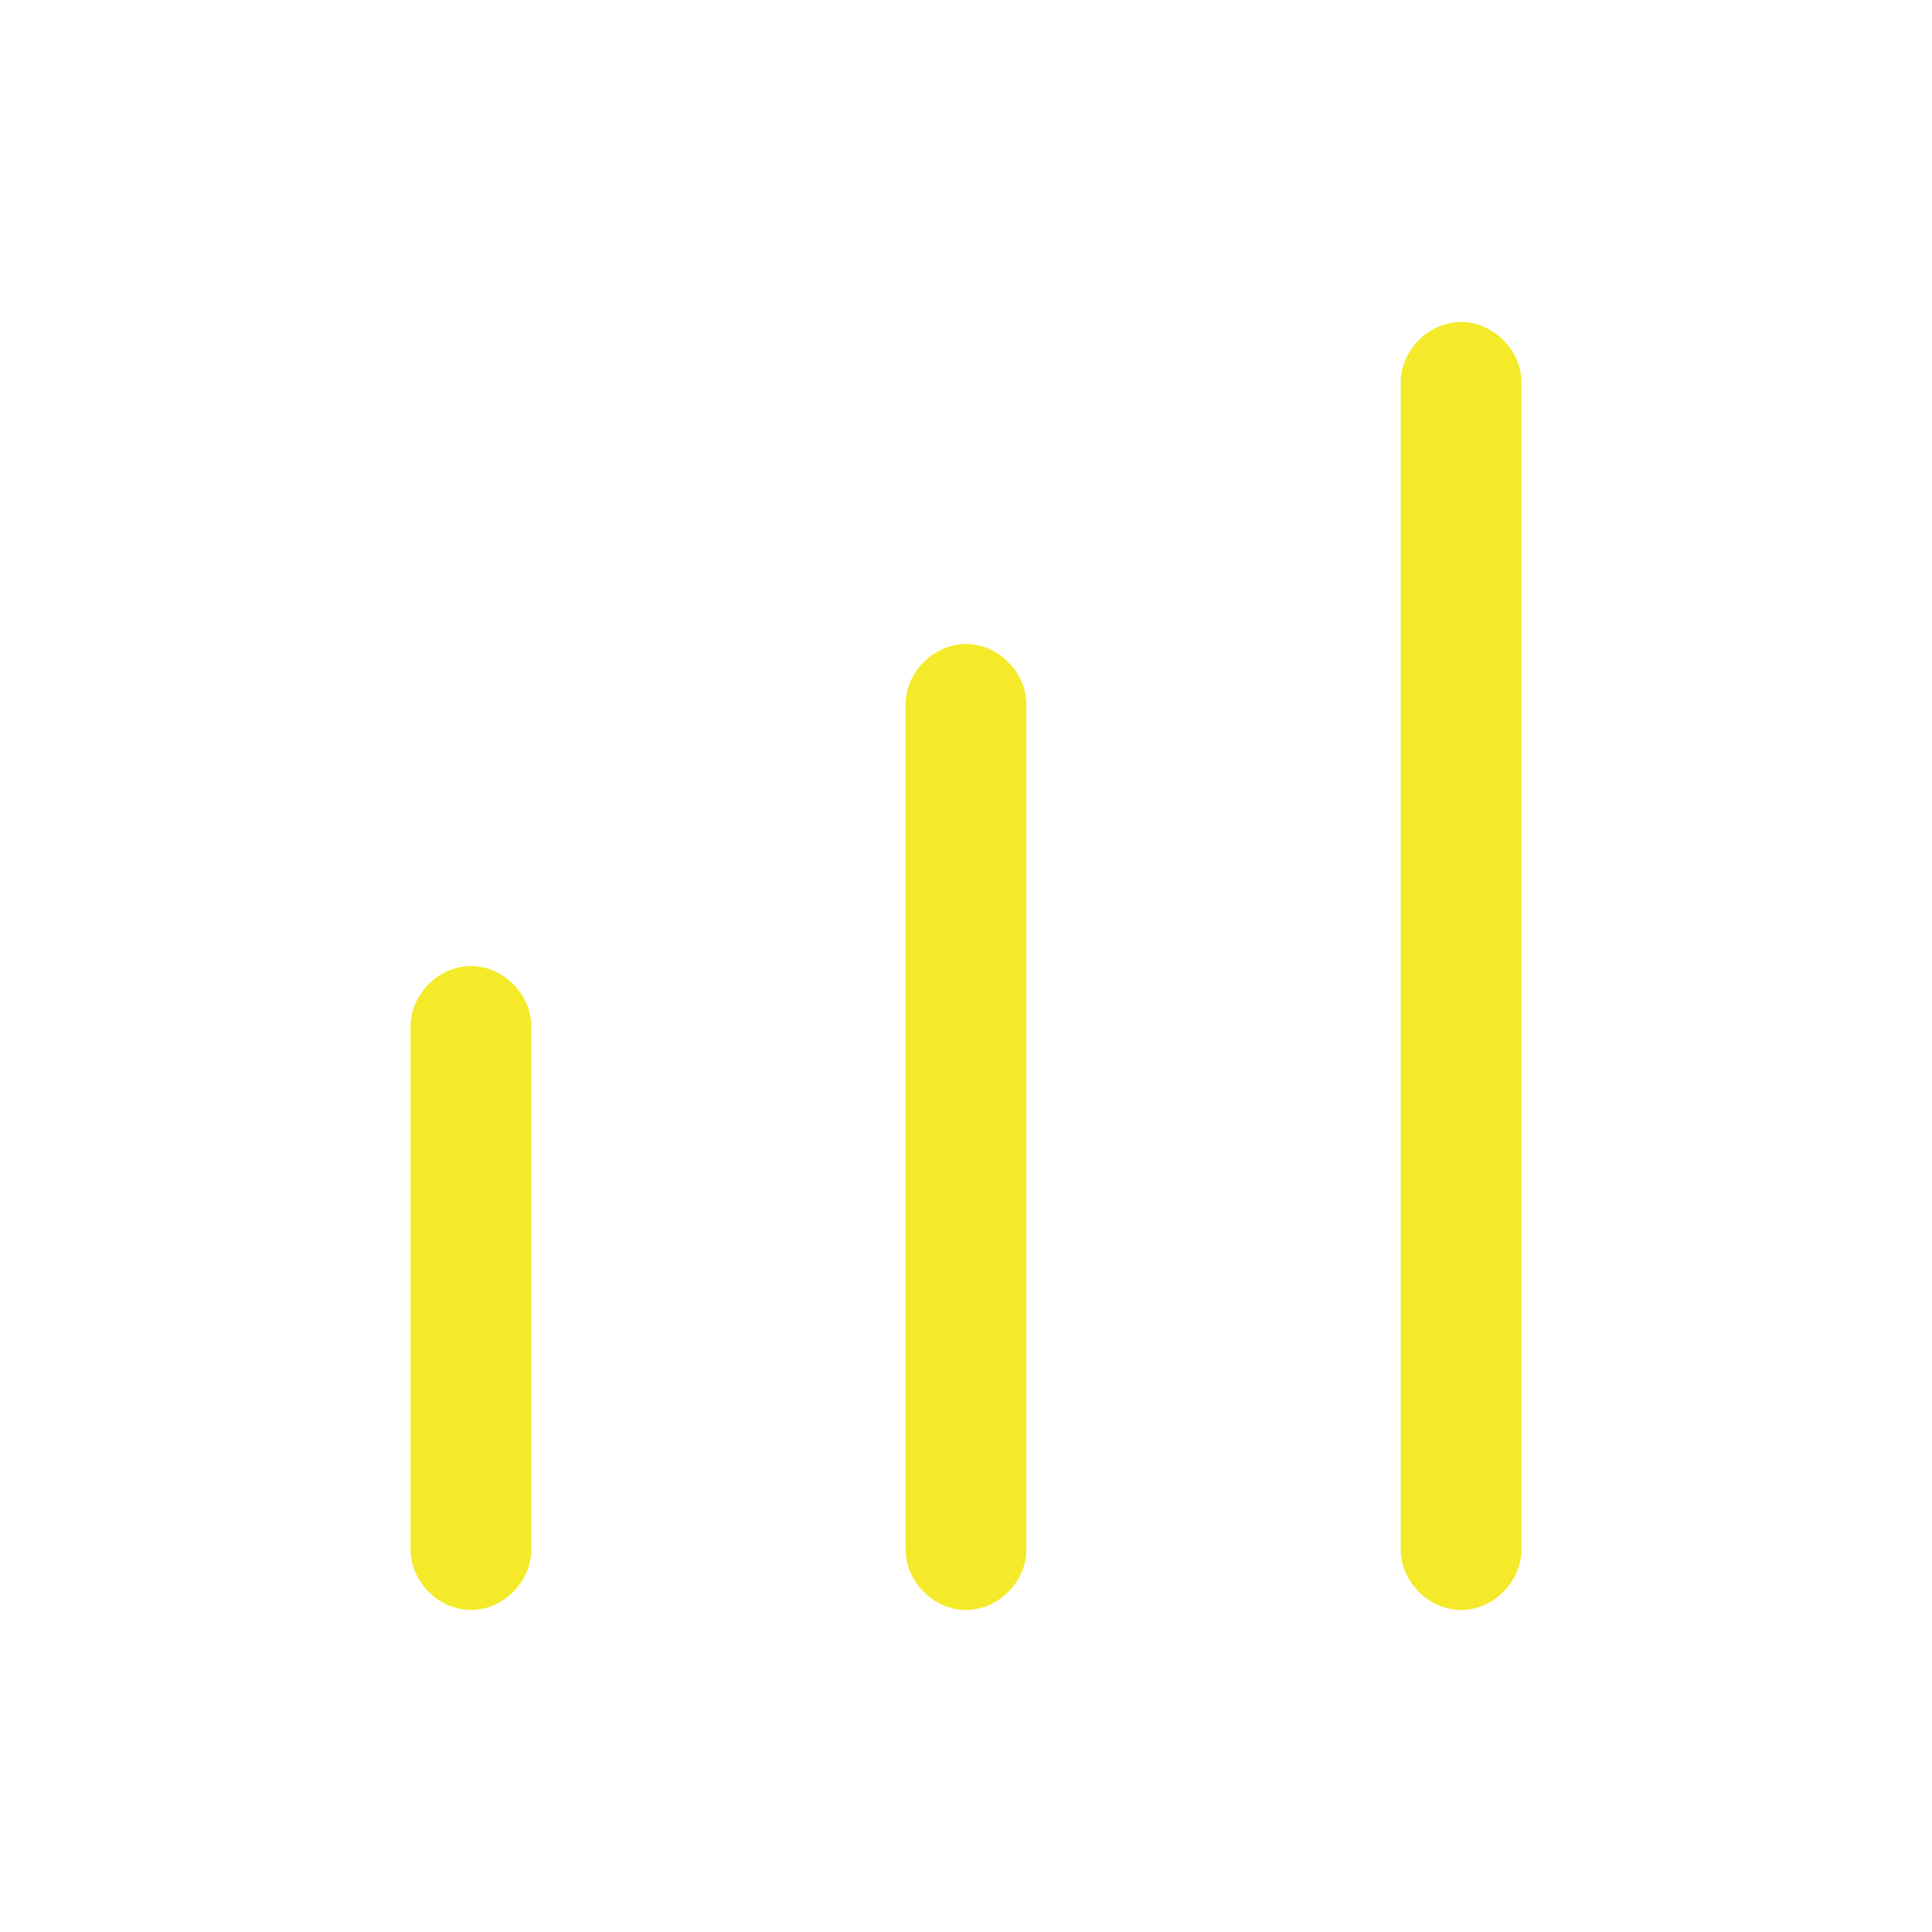 <?xml version="1.0" standalone="no"?><!DOCTYPE svg PUBLIC "-//W3C//DTD SVG 1.1//EN" "http://www.w3.org/Graphics/SVG/1.1/DTD/svg11.dtd"><svg t="1681003958564" class="icon" viewBox="0 0 1024 1024" version="1.1" xmlns="http://www.w3.org/2000/svg" p-id="6005" xmlns:xlink="http://www.w3.org/1999/xlink" width="24" height="24"><path d="M249.6 853.333c-17.067 0-32-14.933-32-32v-277.333c0-17.067 14.933-32 32-32s32 14.933 32 32v277.333c0 17.067-14.933 32-32 32zM512 853.333c-17.067 0-32-14.933-32-32v-448c0-17.067 14.933-32 32-32s32 14.933 32 32v448c0 17.067-14.933 32-32 32zM774.4 853.333c-17.067 0-32-14.933-32-32v-618.667c0-17.067 14.933-32 32-32s32 14.933 32 32v618.667c0 17.067-14.933 32-32 32z" fill="#f4ea2a" p-id="6006"></path></svg>